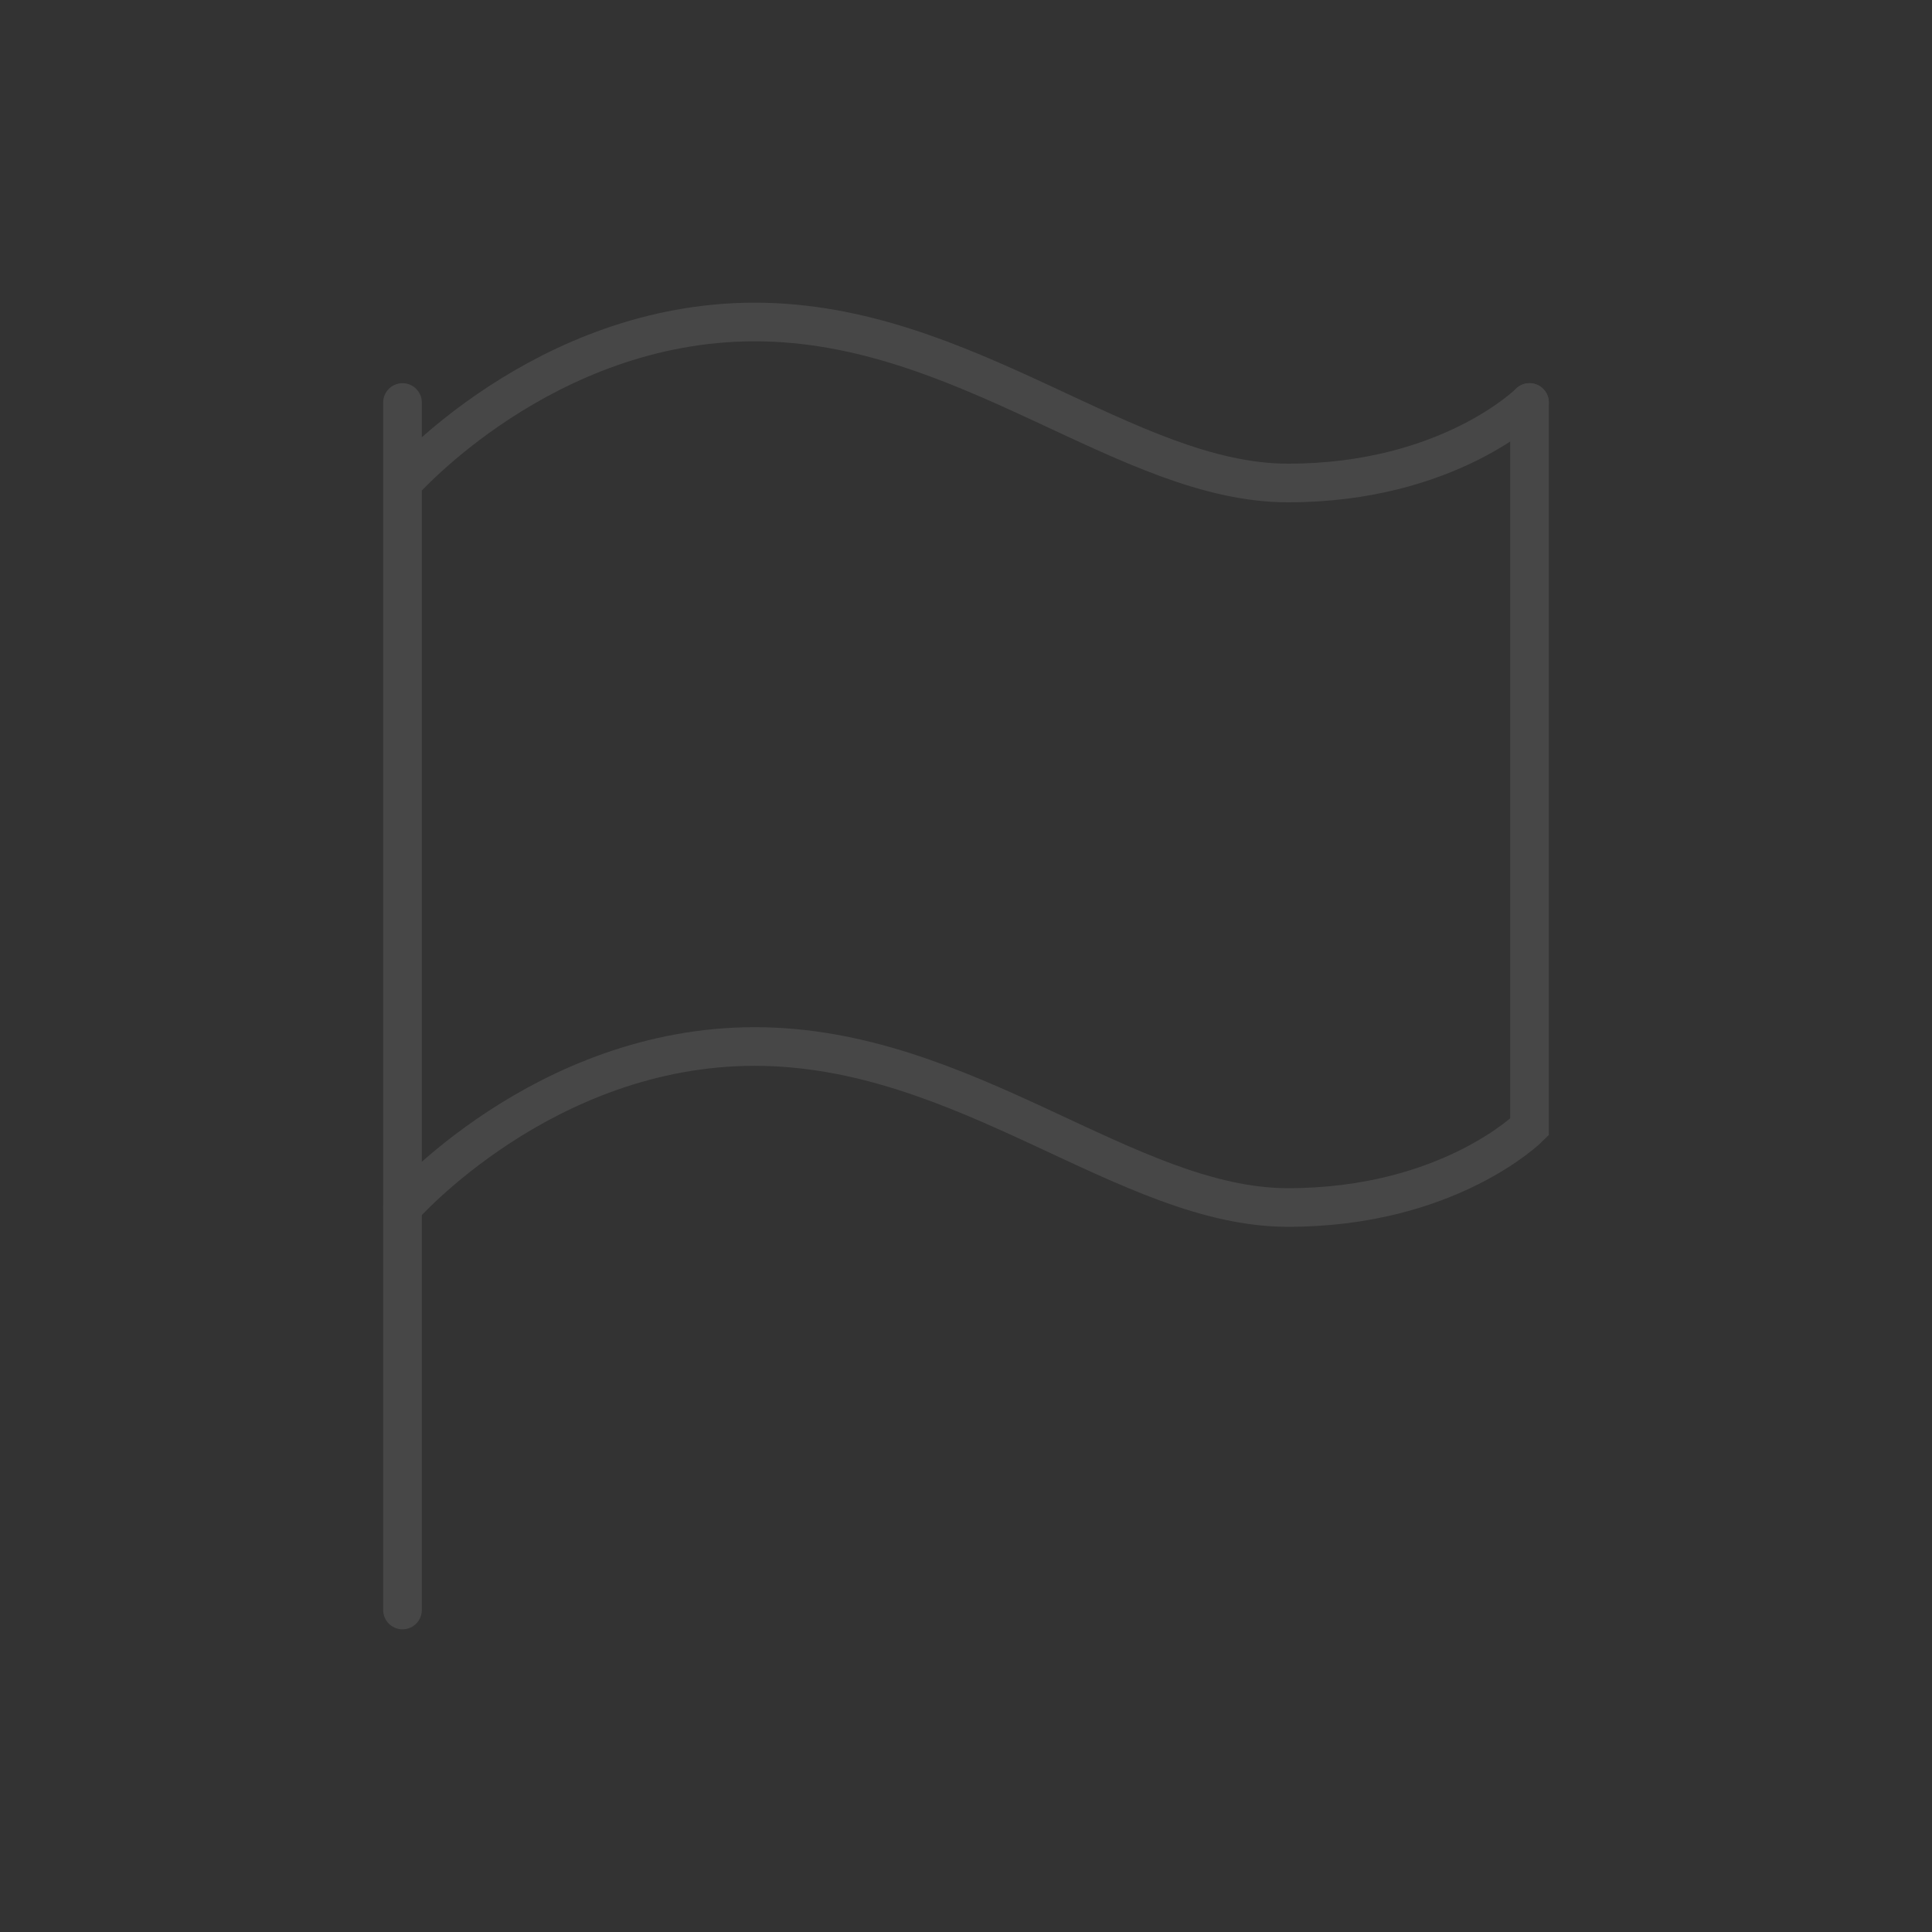 <svg xmlns="http://www.w3.org/2000/svg" width="200" height="200" fill="none" viewBox="0 0 200 200">
    <rect x="0" y="0" width="200" height="200" fill="#333333" stroke="none"/>
    <g stroke="#fff" stroke-linecap="round" stroke-width="4" opacity=".1">
        <path d="M41.666 41.667v125M41.667 50S56.25 33.333 78.125 33.333 116.667 50 133.334 50c16.666 0 25-8.333 25-8.333"/>
        <path d="M41.667 125s14.583-16.667 36.458-16.667S116.667 125 133.334 125c16.666 0 25-8.333 25-8.333v-75"/>
    </g>
</svg>
